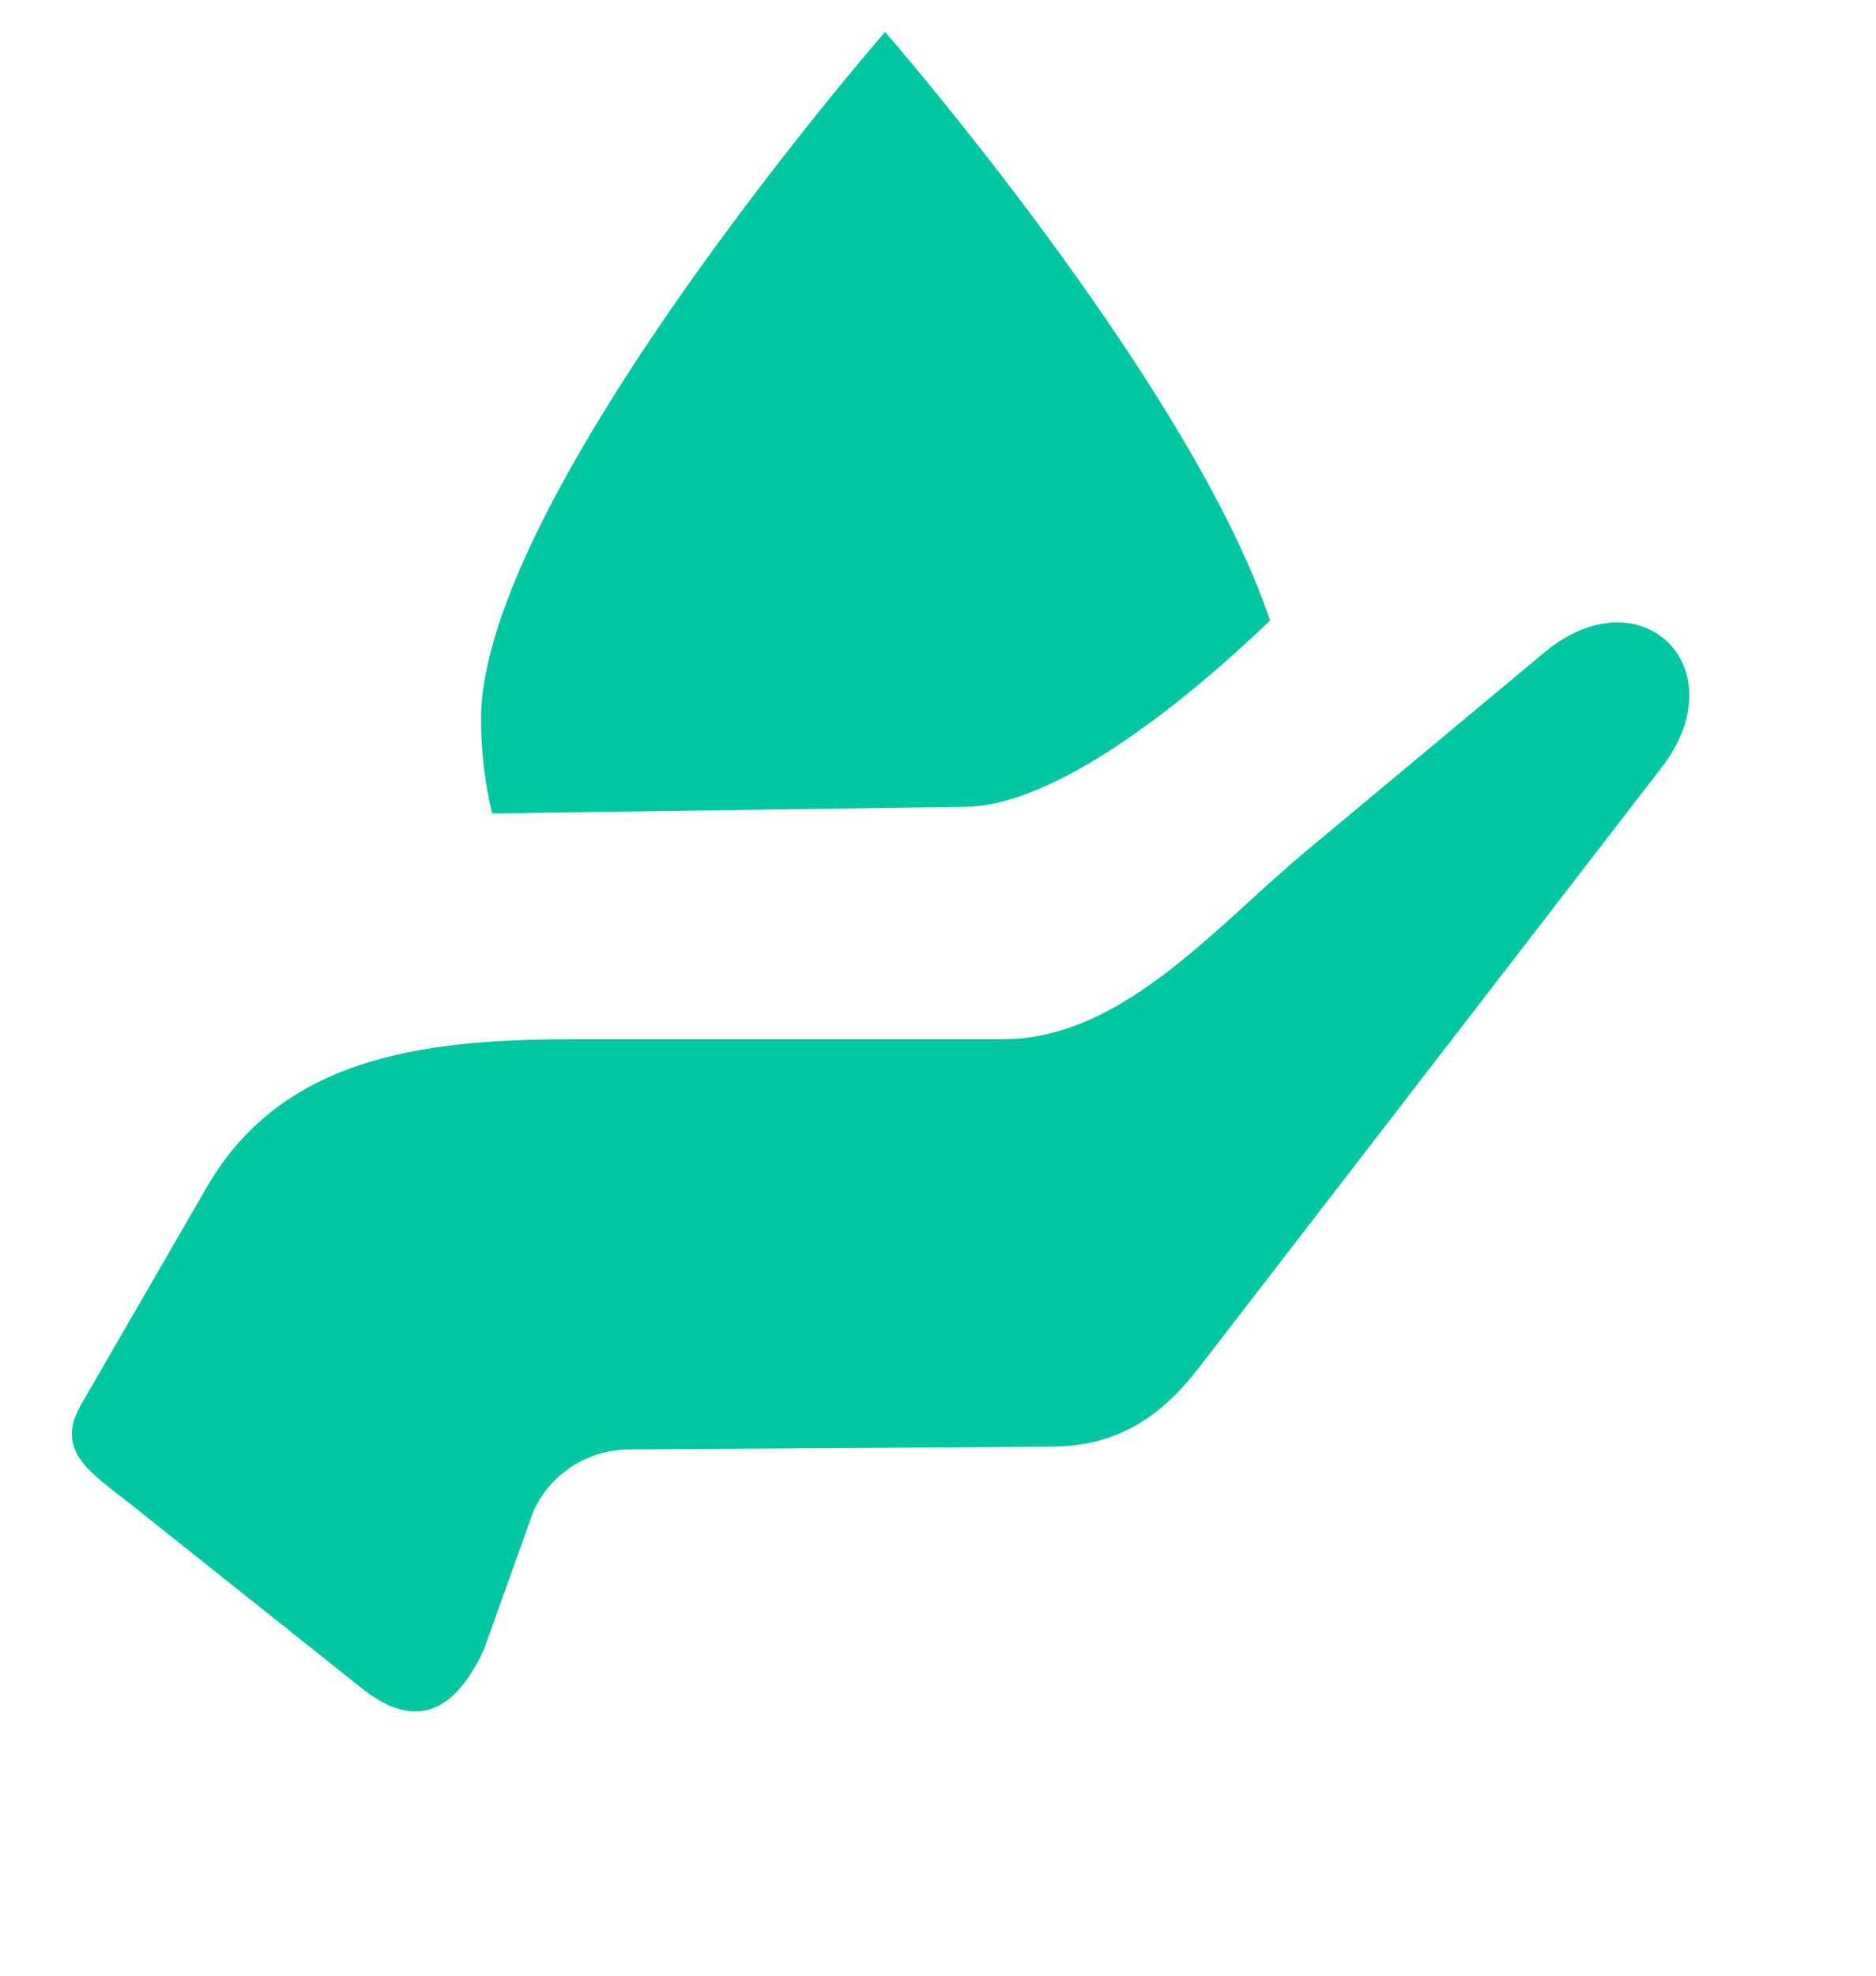 <svg
      width="19"
      height="20"
      viewBox="0 0 19 20"
      fill="none"
      xmlns="http://www.w3.org/2000/svg"
    >
      <path
        d="M3.676 17.1L1.333 15.235C0.921 14.911 0.558 14.694 0.812 14.235L2.066 12.067C2.819 10.712 4.247 10.52 5.797 10.52L10.158 10.52C11.39 10.52 12.342 9.338 13.296 8.559L15.649 6.598C16.633 5.793 17.606 6.77 16.825 7.774L12.14 13.849C11.736 14.369 11.291 14.645 10.633 14.645L6.373 14.673C5.955 14.673 5.575 14.918 5.402 15.299L4.904 16.69C4.618 17.32 4.22 17.527 3.676 17.1Z"
        fill="#00C6A2"
      />
      <path
        fill-rule="evenodd"
        clip-rule="evenodd"
        d="M4.984 8.234L9.766 8.167C10.665 8.167 11.949 7.158 12.863 6.282C12.054 3.87 8.964 0.323 8.964 0.323C8.964 0.323 4.872 5.02 4.872 7.279C4.872 7.608 4.911 7.928 4.984 8.234Z"
        fill="#00C6A2"
      />
    </svg>